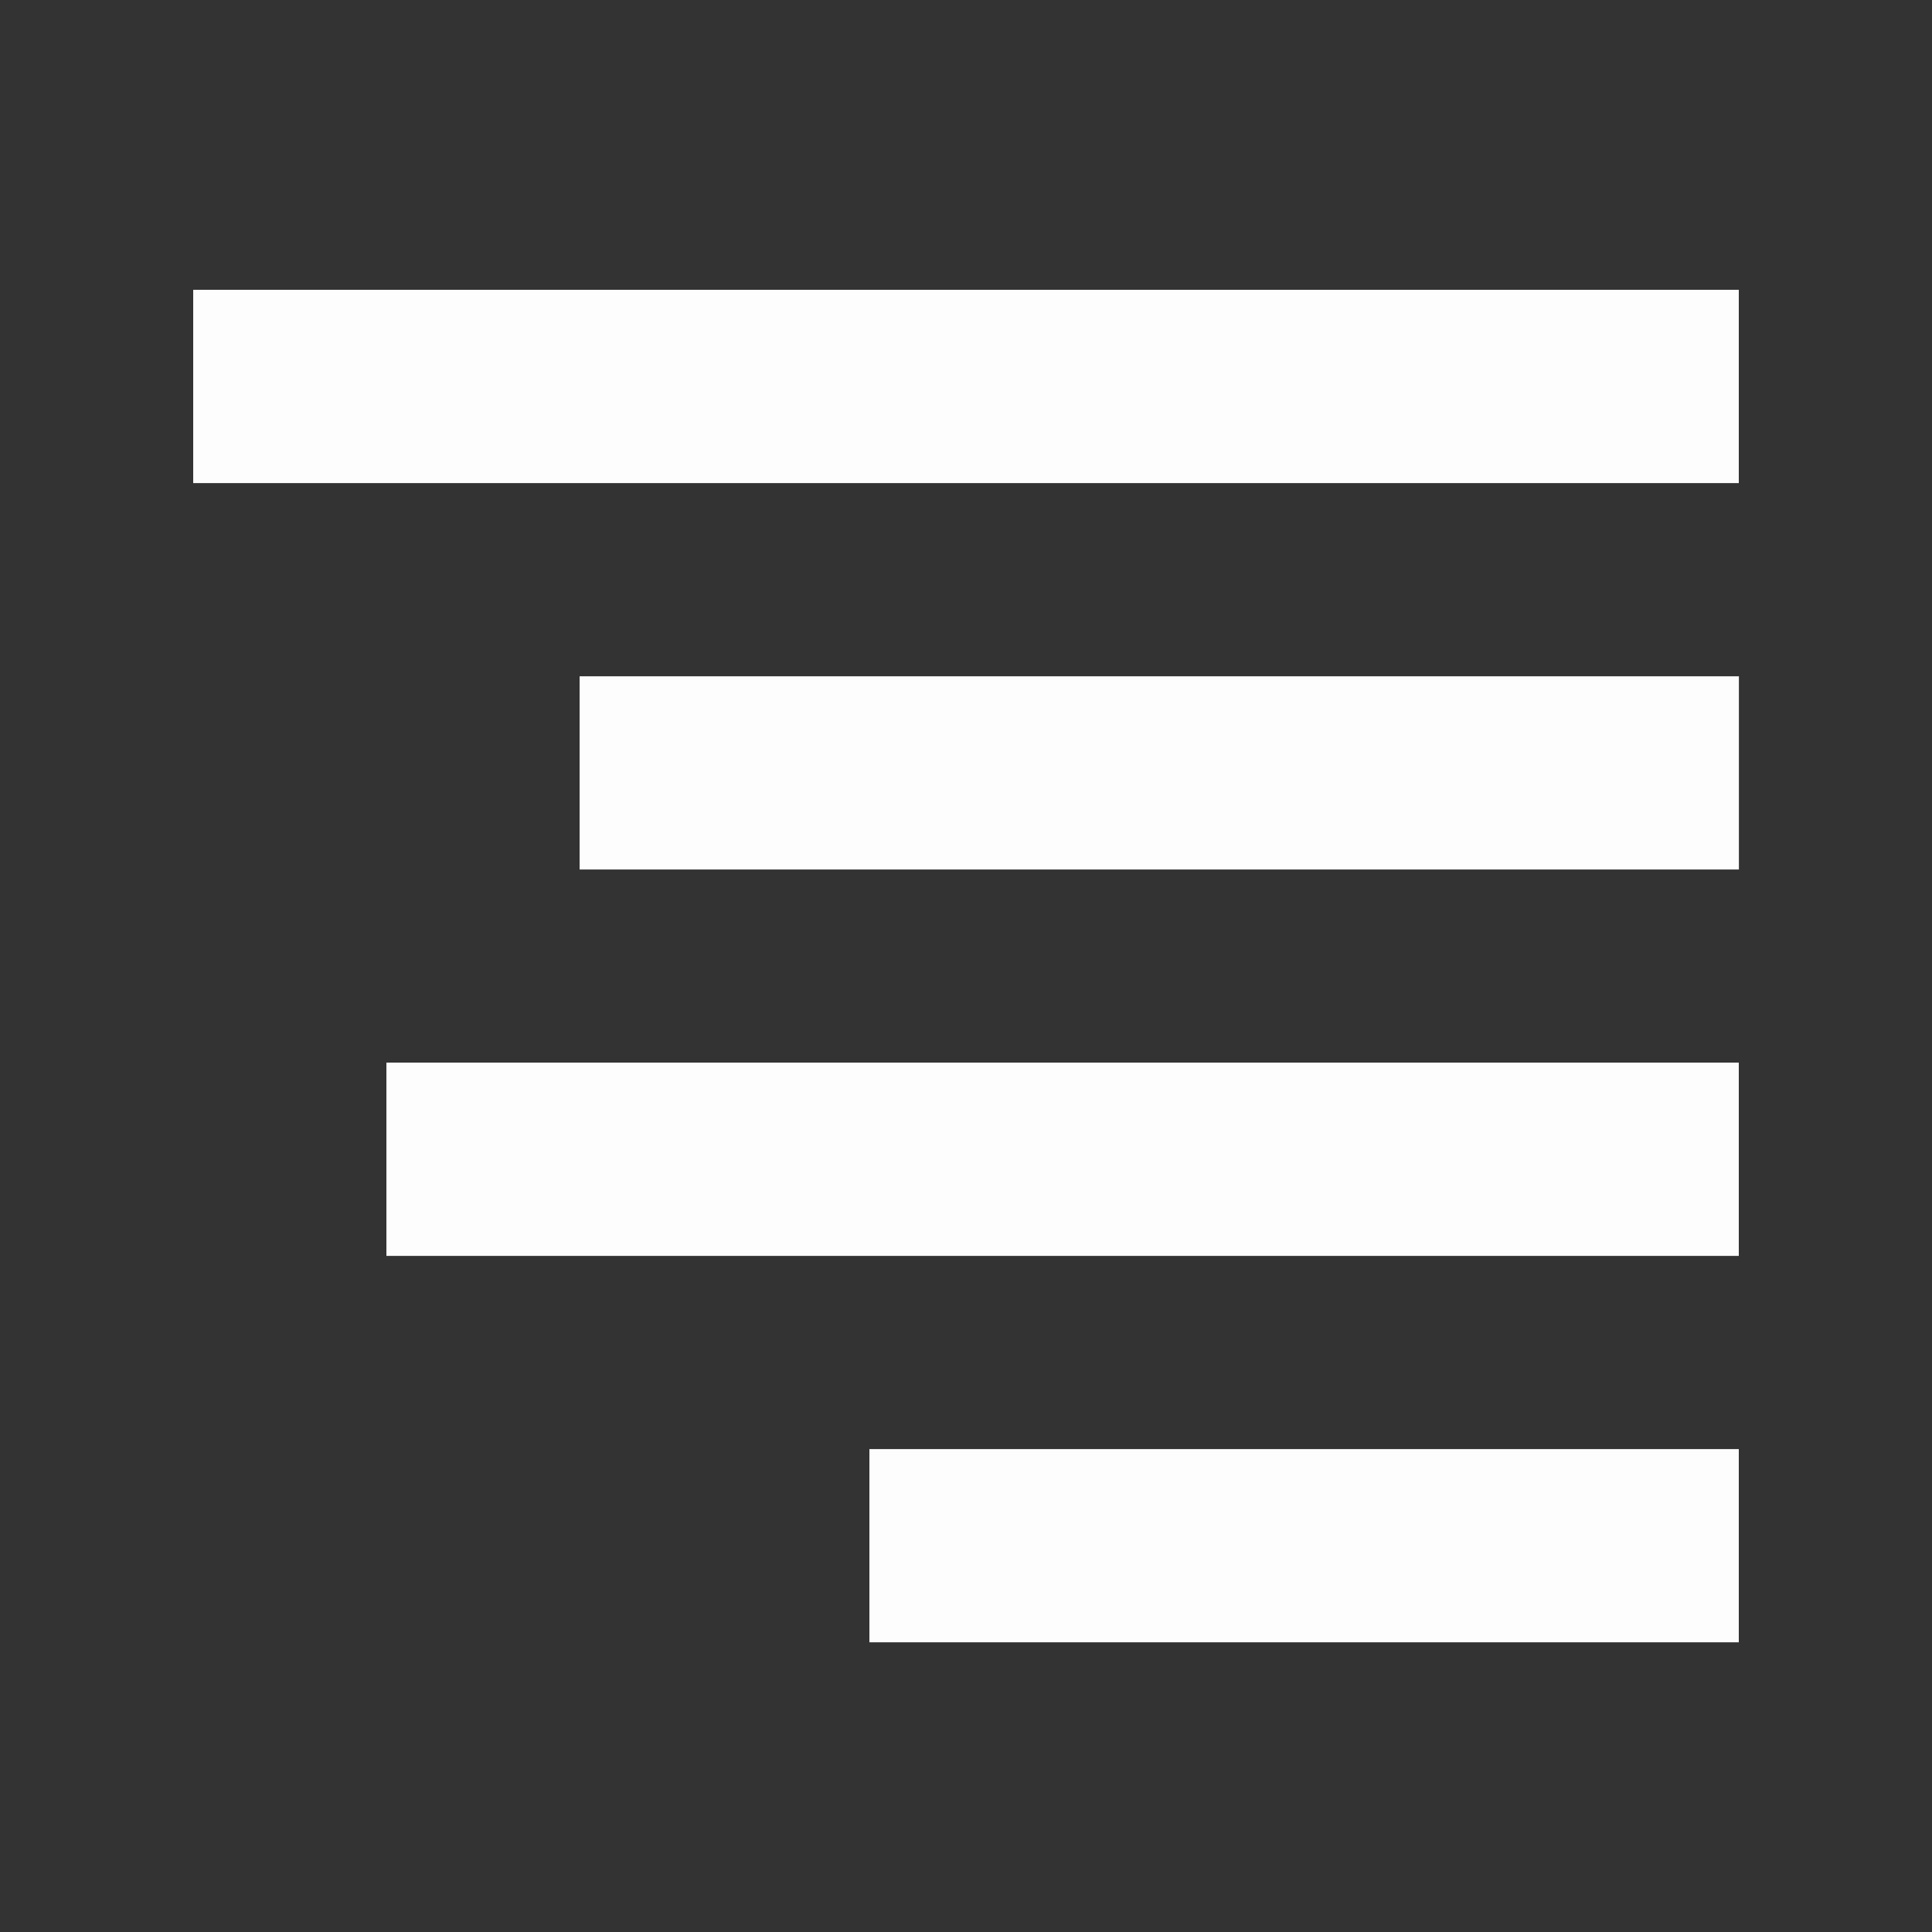 <?xml version="1.0" encoding="UTF-8" standalone="no"?>
<svg width="20px" height="20px" viewBox="0 0 20 20" version="1.1" xmlns="http://www.w3.org/2000/svg" xmlns:xlink="http://www.w3.org/1999/xlink" xmlns:sketch="http://www.bohemiancoding.com/sketch/ns">
    <rect x="0" y="0" width="20" height="20" fill="#333333" stroke="none"/>
    <!-- Generator: Sketch 3.0.4 (8054) - http://www.bohemiancoding.com/sketch -->
    <title>rigth 2</title>
    <desc>Created with Sketch.</desc>
    <defs></defs>
    <g id="Page-1" stroke="none" stroke-width="1" fill="none" fill-rule="evenodd" sketch:type="MSPage">
        <g id="rigth-2" sketch:type="MSArtboardGroup" fill="#FDFDFD">
            <path d="M2,5.001 L18,5.001 L18,3 L2,3 L2,5.001 Z M6,9.001 L18.001,9.001 L18.001,7.001 L6,7.001 L6,9.001 Z M4,13.001 L18,13.001 L18,11 L4,11 L4,13.001 Z M9,17.001 L18,17.001 L18,15.001 L9,15.001 L9,17.001 Z" id="Imported-Layers" sketch:type="MSShapeGroup"></path>
        </g>
    </g>
</svg>